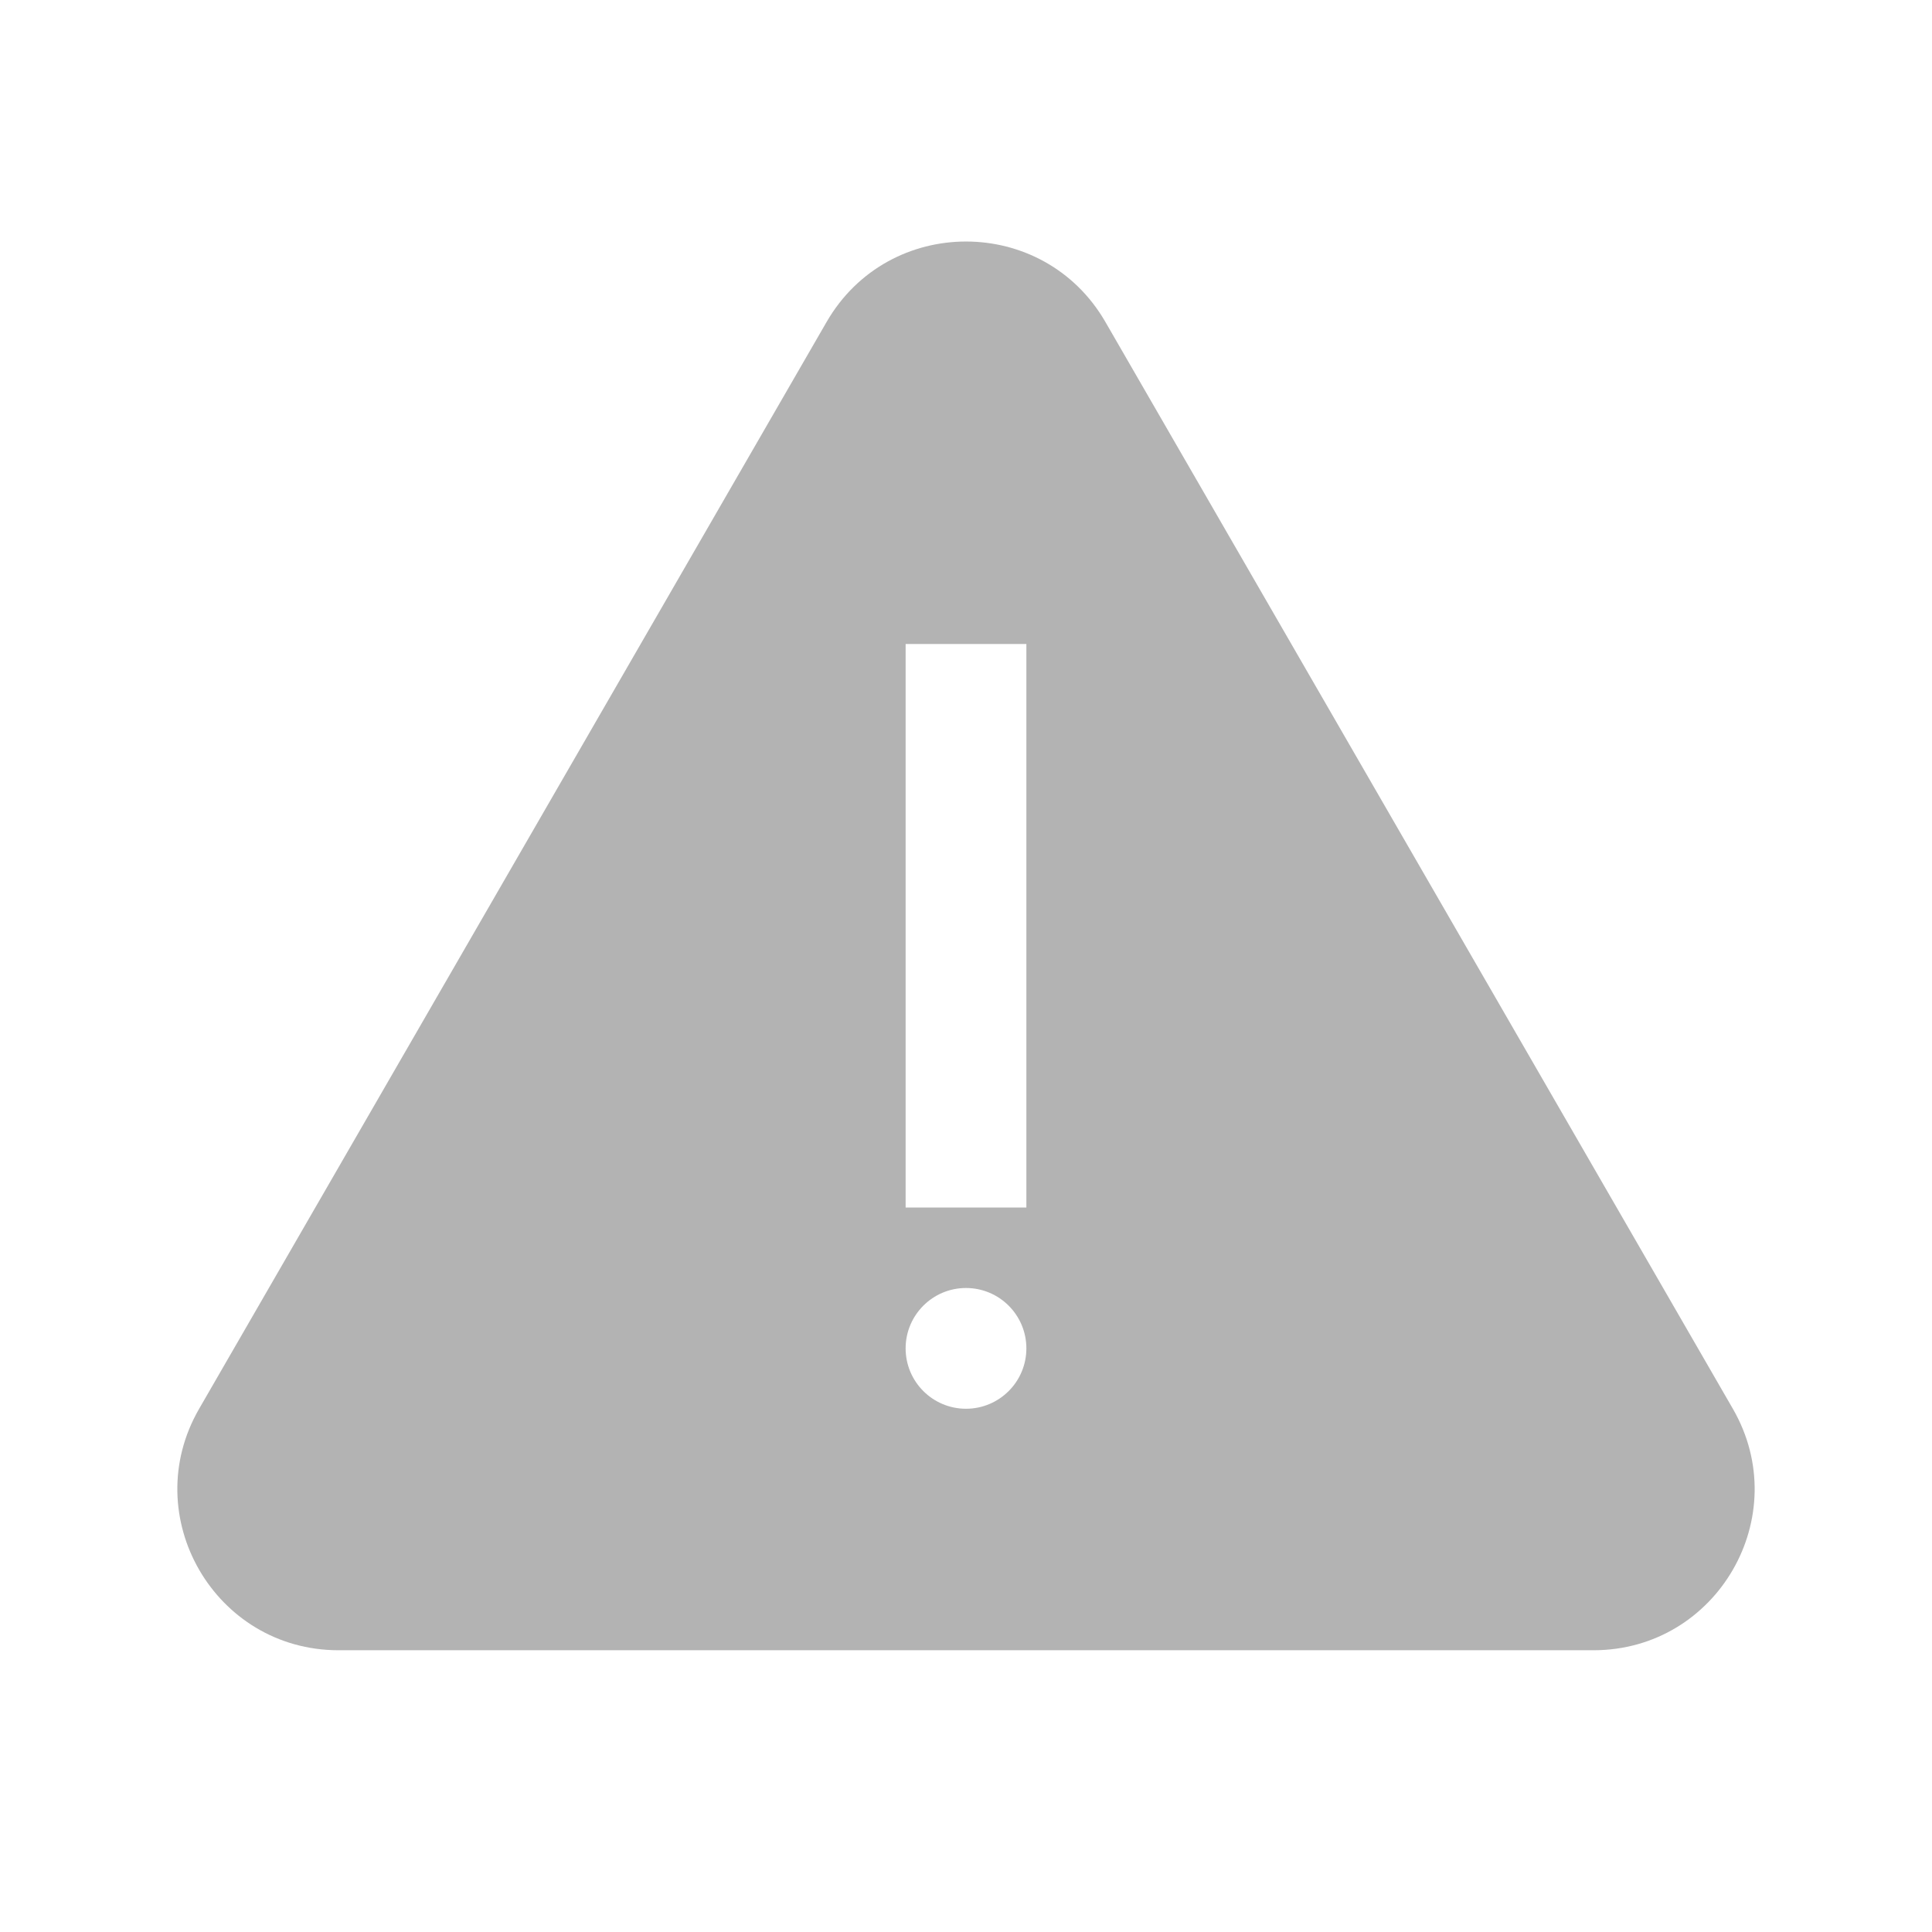 <svg width="24" height="24" viewBox="0 0 24 24" fill="none" xmlns="http://www.w3.org/2000/svg">
<path d="M10.268 4C11.038 2.667 12.962 2.667 13.732 4L21.526 17.5C22.296 18.833 21.334 20.5 19.794 20.5H4.206C2.666 20.5 1.704 18.833 2.474 17.5L10.268 4ZM11.25 15H12.75V8H11.25V15ZM12.75 16.75C12.75 16.336 12.414 16 12 16C11.586 16 11.25 16.336 11.25 16.75C11.25 17.164 11.586 17.5 12 17.5C12.414 17.5 12.75 17.164 12.75 16.75Z" fill="#B3B3B3"/>
</svg>
